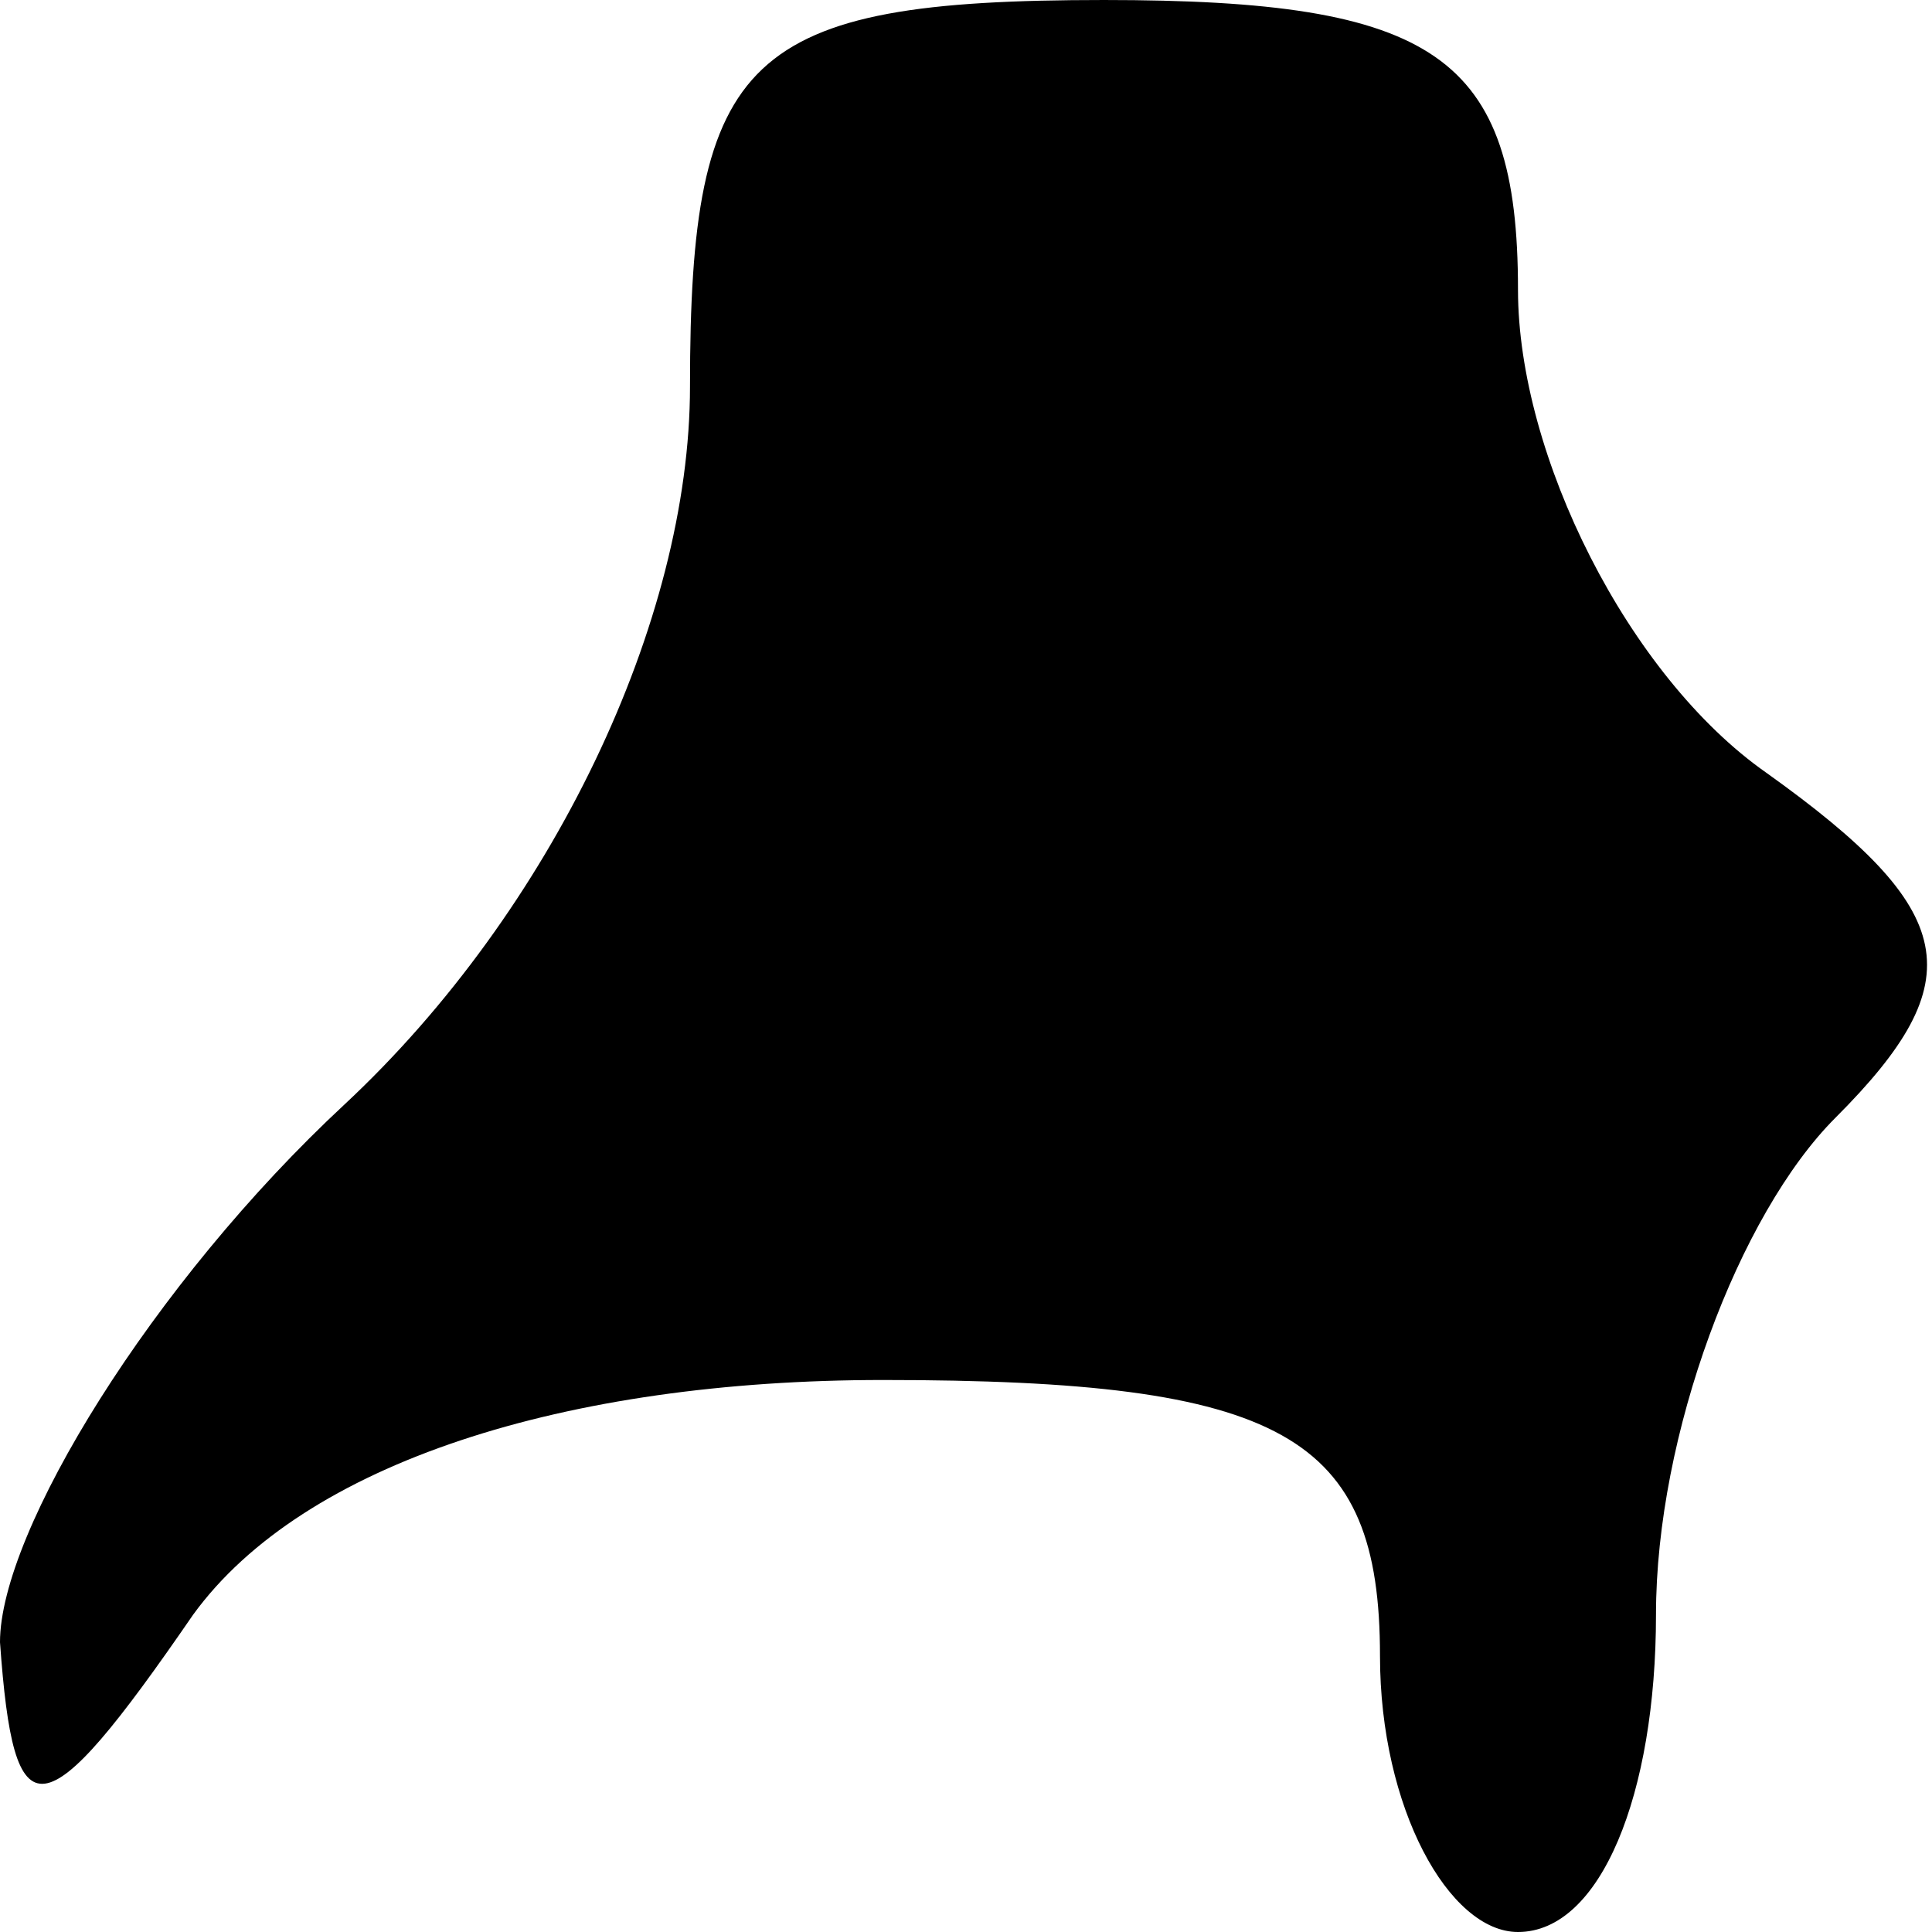 <?xml version="1.0" standalone="no"?>
<!DOCTYPE svg PUBLIC "-//W3C//DTD SVG 20010904//EN"
 "http://www.w3.org/TR/2001/REC-SVG-20010904/DTD/svg10.dtd">
<svg version="1.0" xmlns="http://www.w3.org/2000/svg"
 width="14pt" height="14pt" viewBox="0 0 14 14"
 preserveAspectRatio="xMidYMid meet">
<g transform="translate(0,14) scale(0.1,-0.1)"
fill="#000000" stroke="none">
<path fill="#000000" stroke="none" d="M50 112 c0 -17 -10 -38 -25 -52 -14
-13 -25 -31 -25 -39 1 -14 3 -14 14 2 8 11 27 17 50 17 29 0 36 -4 36 -20 0
-11 5 -20 10 -20 6 0 10 10 10 23 0 13 6 29 13 36 10 10 9 15 -5 25 -10 7 -18
23 -18 35 0 17 -6 21 -30 21 -26 0 -30 -4 -30 -28z"/>
</g>
</svg>
